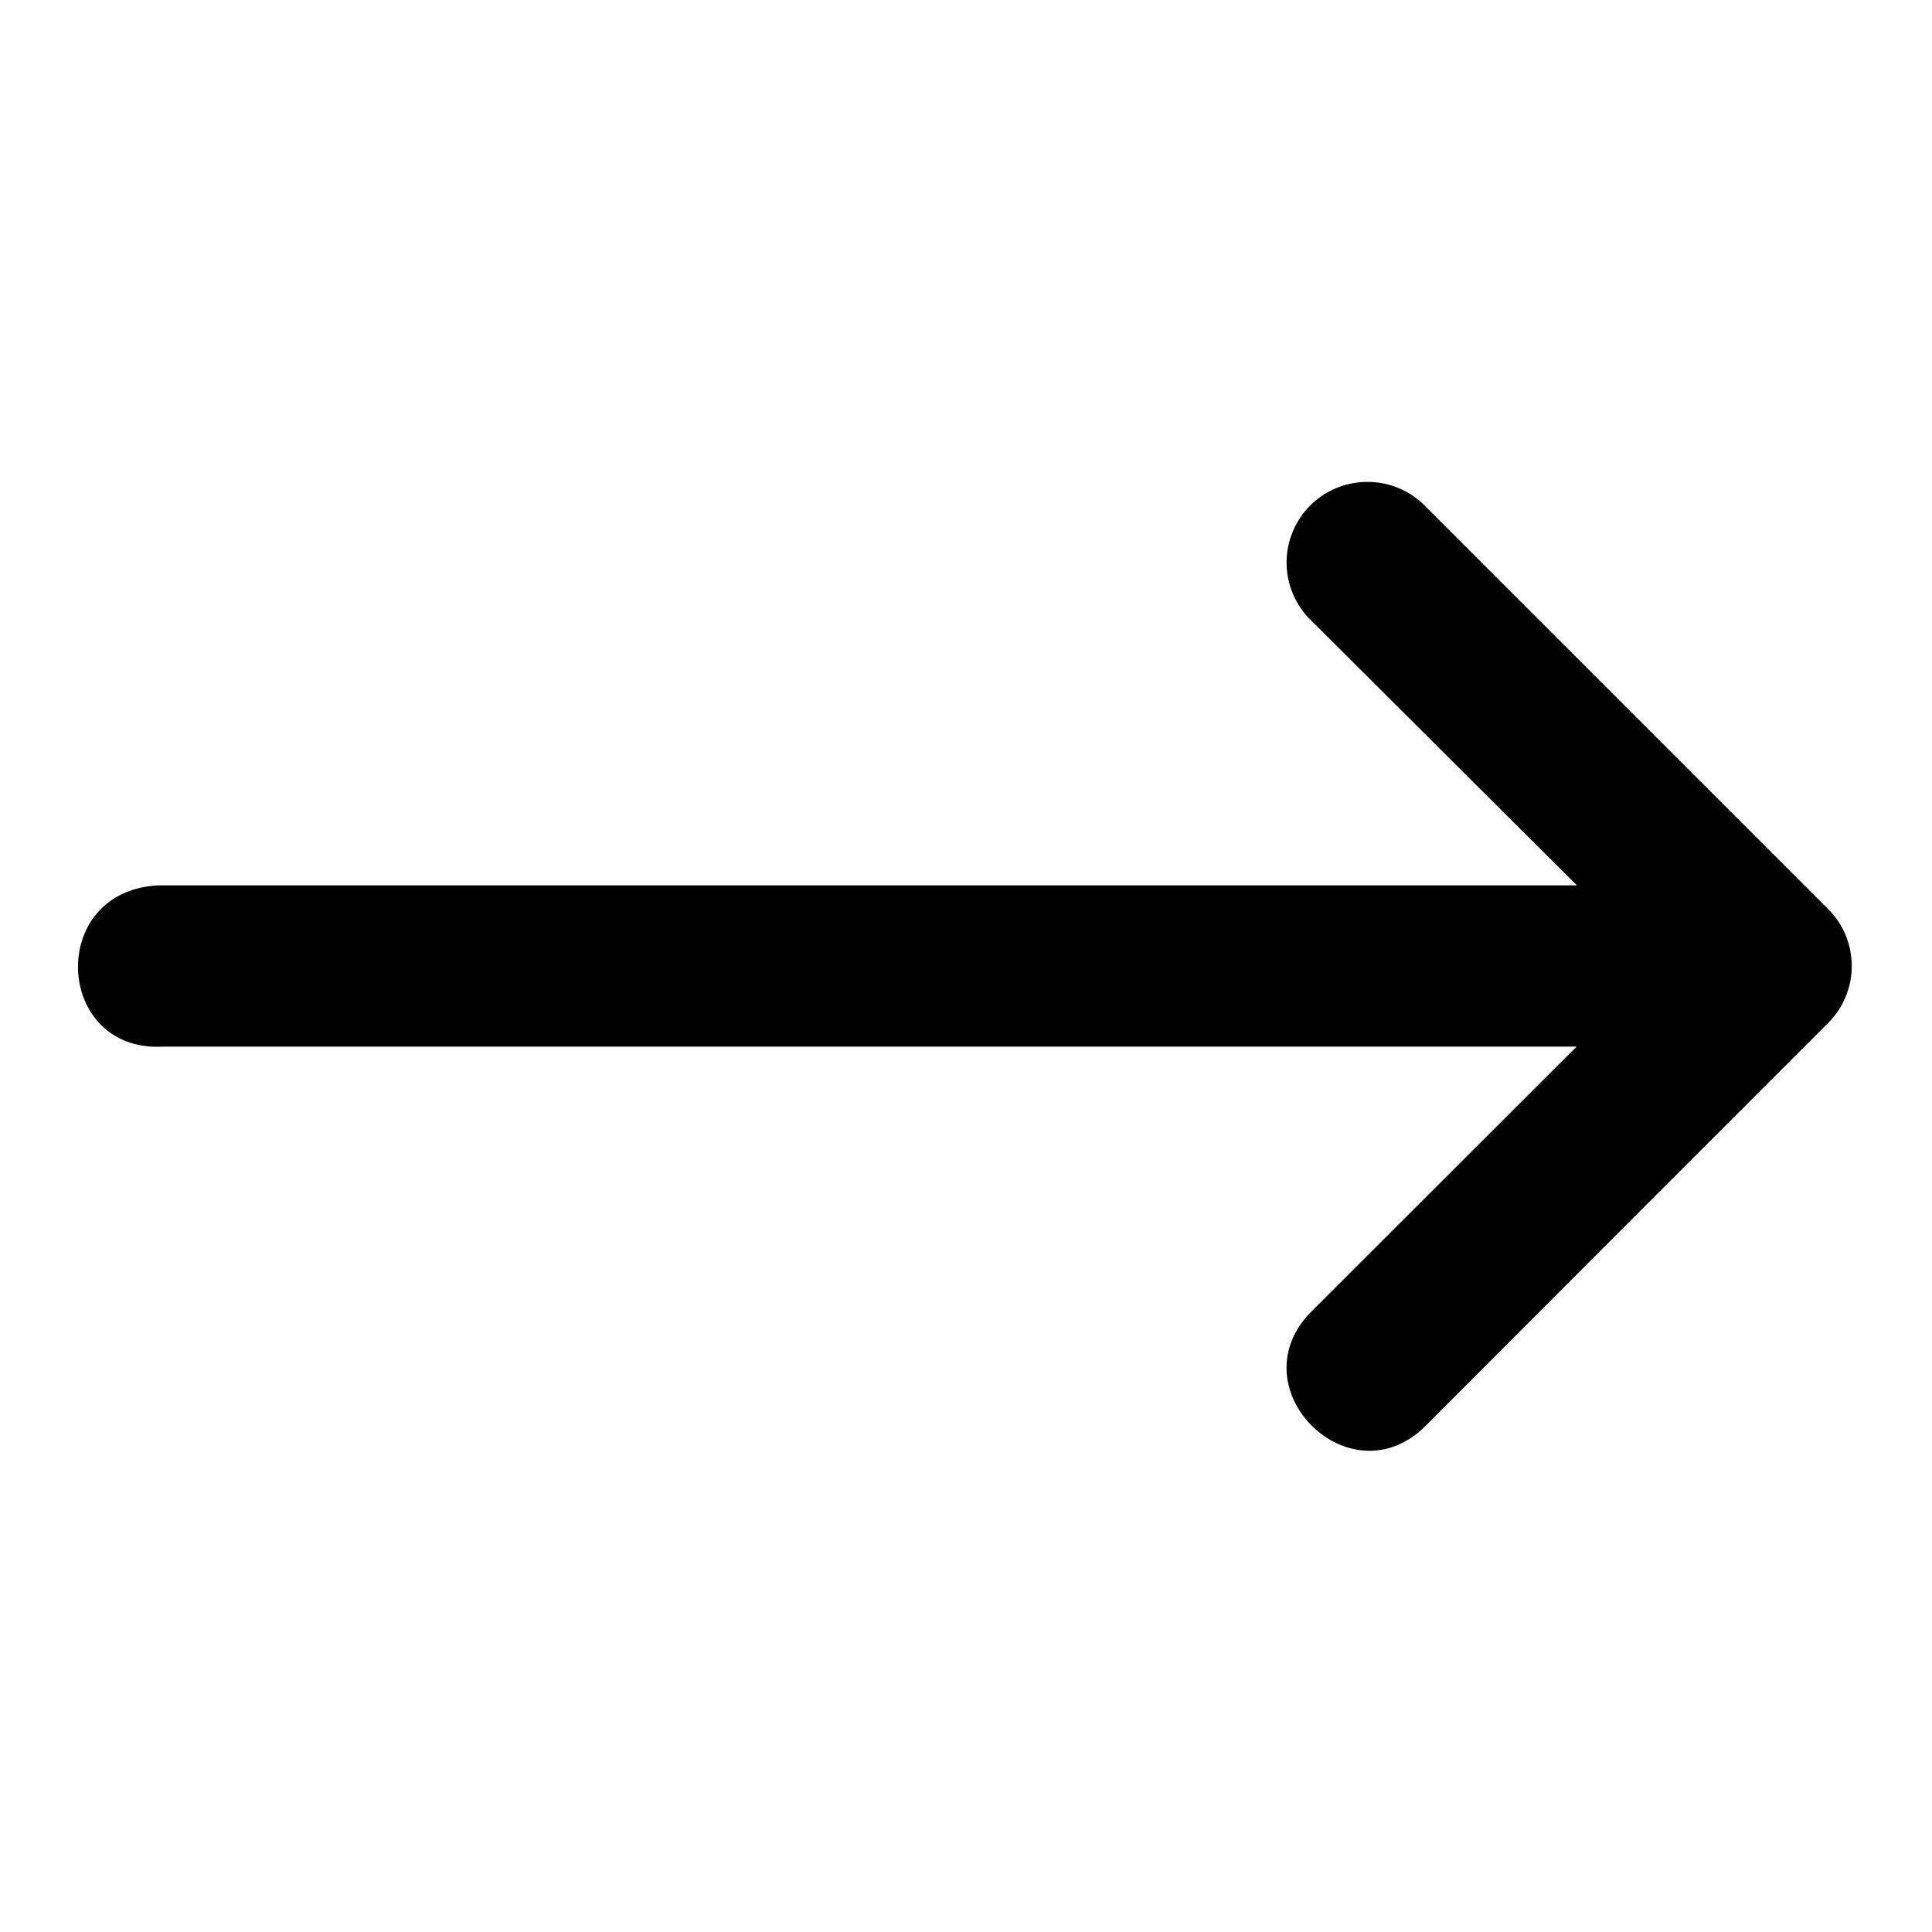 <svg xmlns="http://www.w3.org/2000/svg" version="1.1" xmlns:xlink="http://www.w3.org/1999/xlink" width="512" height="512" x="0" y="0" viewBox="0 0 6.35 6.35" style="enable-background:new 0 0 512 512" xml:space="preserve" class="">
  <g>
    <path d="M.534 3.44h4.648l-.871.87c-.25.25.125.626.375.376l.793-.794.53-.53a.265.265 0 0 0 0-.374L4.685 1.664a.265.265 0 0 0-.192-.08.265.265 0 0 0-.183.456l.873.87H.52c-.367.019-.34.548.014.53z" fill="#000000" opacity="1" data-original="#000000"></path>
  </g>
</svg>